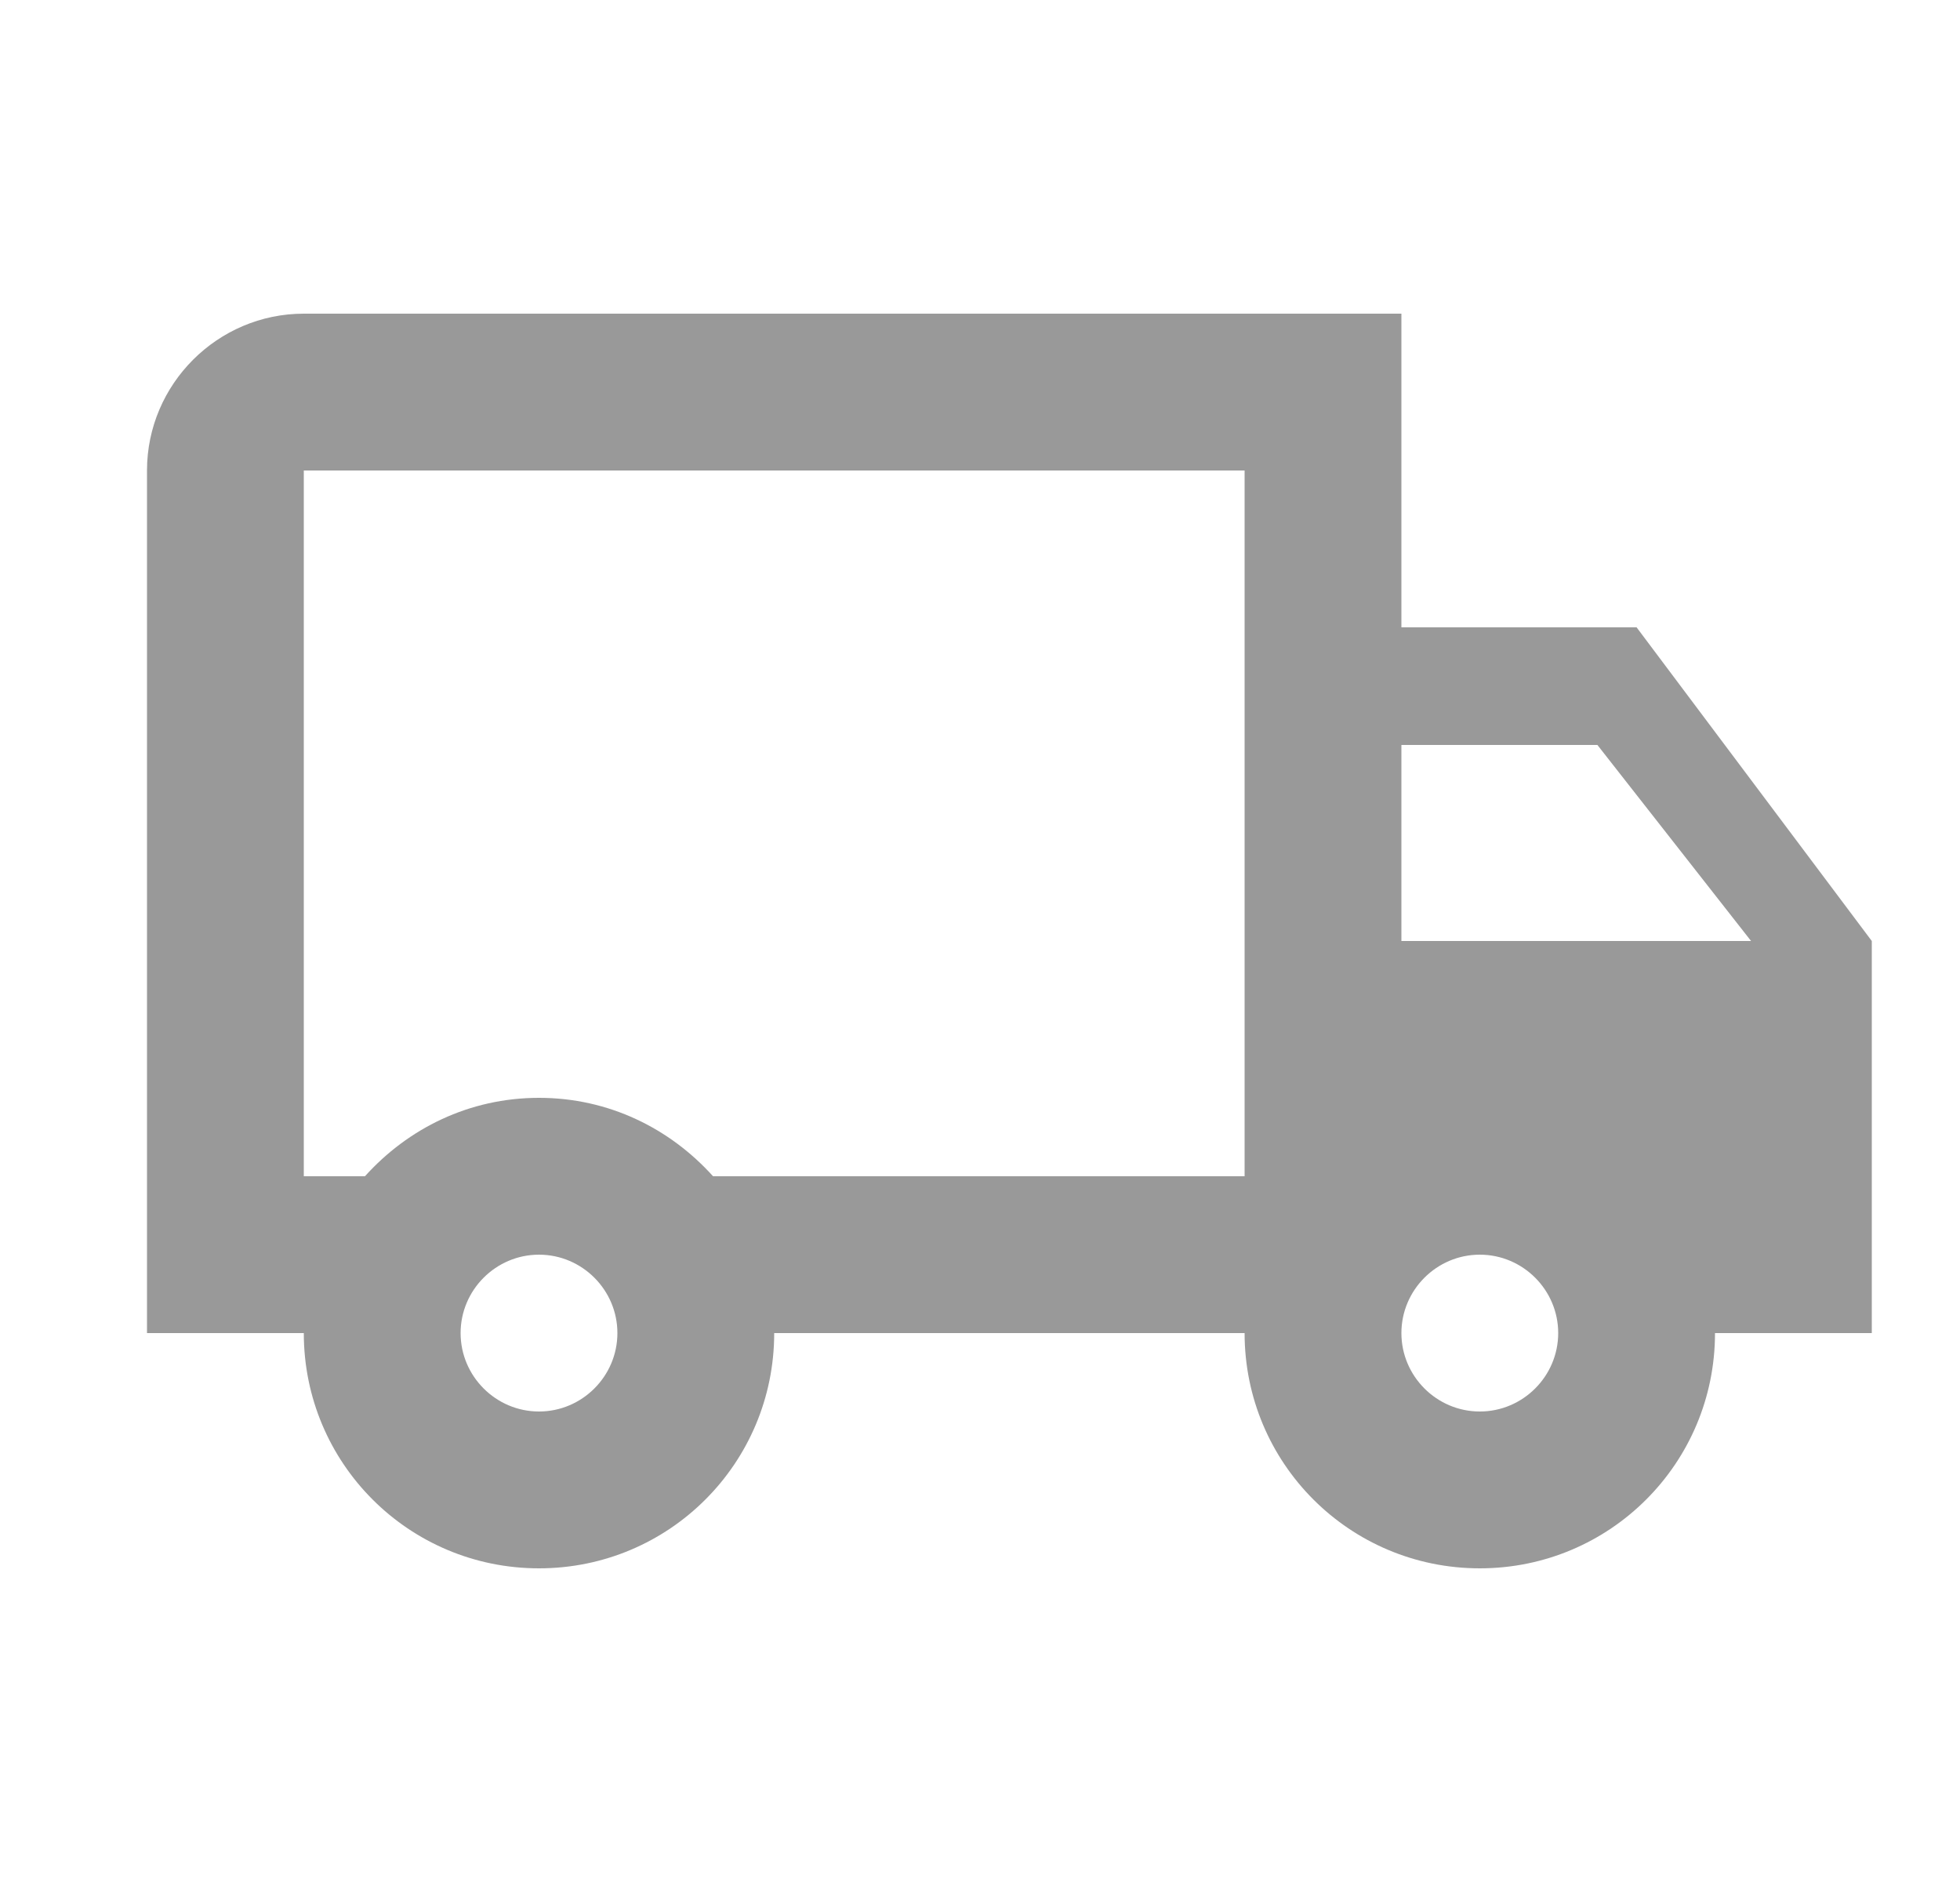 <svg width="25" height="24" viewBox="0 0 25 24" fill="none" xmlns="http://www.w3.org/2000/svg">
<g id="local_shipping_24px">
<path id="icon/maps/local_shipping_24px" fill-rule="evenodd" clip-rule="evenodd" d="M20.875 8H17.875V4H3.875C2.775 4 1.875 4.9 1.875 6V17H3.875C3.875 18.66 5.215 20 6.875 20C8.535 20 9.875 18.66 9.875 17H15.875C15.875 18.66 17.215 20 18.875 20C20.535 20 21.875 18.66 21.875 17H23.875V12L20.875 8ZM20.375 9.5L22.335 12H17.875V9.5H20.375ZM5.875 17C5.875 17.55 6.325 18 6.875 18C7.425 18 7.875 17.55 7.875 17C7.875 16.45 7.425 16 6.875 16C6.325 16 5.875 16.45 5.875 17ZM9.095 15C8.545 14.39 7.765 14 6.875 14C5.985 14 5.205 14.39 4.655 15H3.875V6H15.875V15H9.095ZM17.875 17C17.875 17.55 18.325 18 18.875 18C19.425 18 19.875 17.55 19.875 17C19.875 16.45 19.425 16 18.875 16C18.325 16 17.875 16.45 17.875 17Z" fill="black" fill-opacity="0.4"/>
</g>
</svg>

